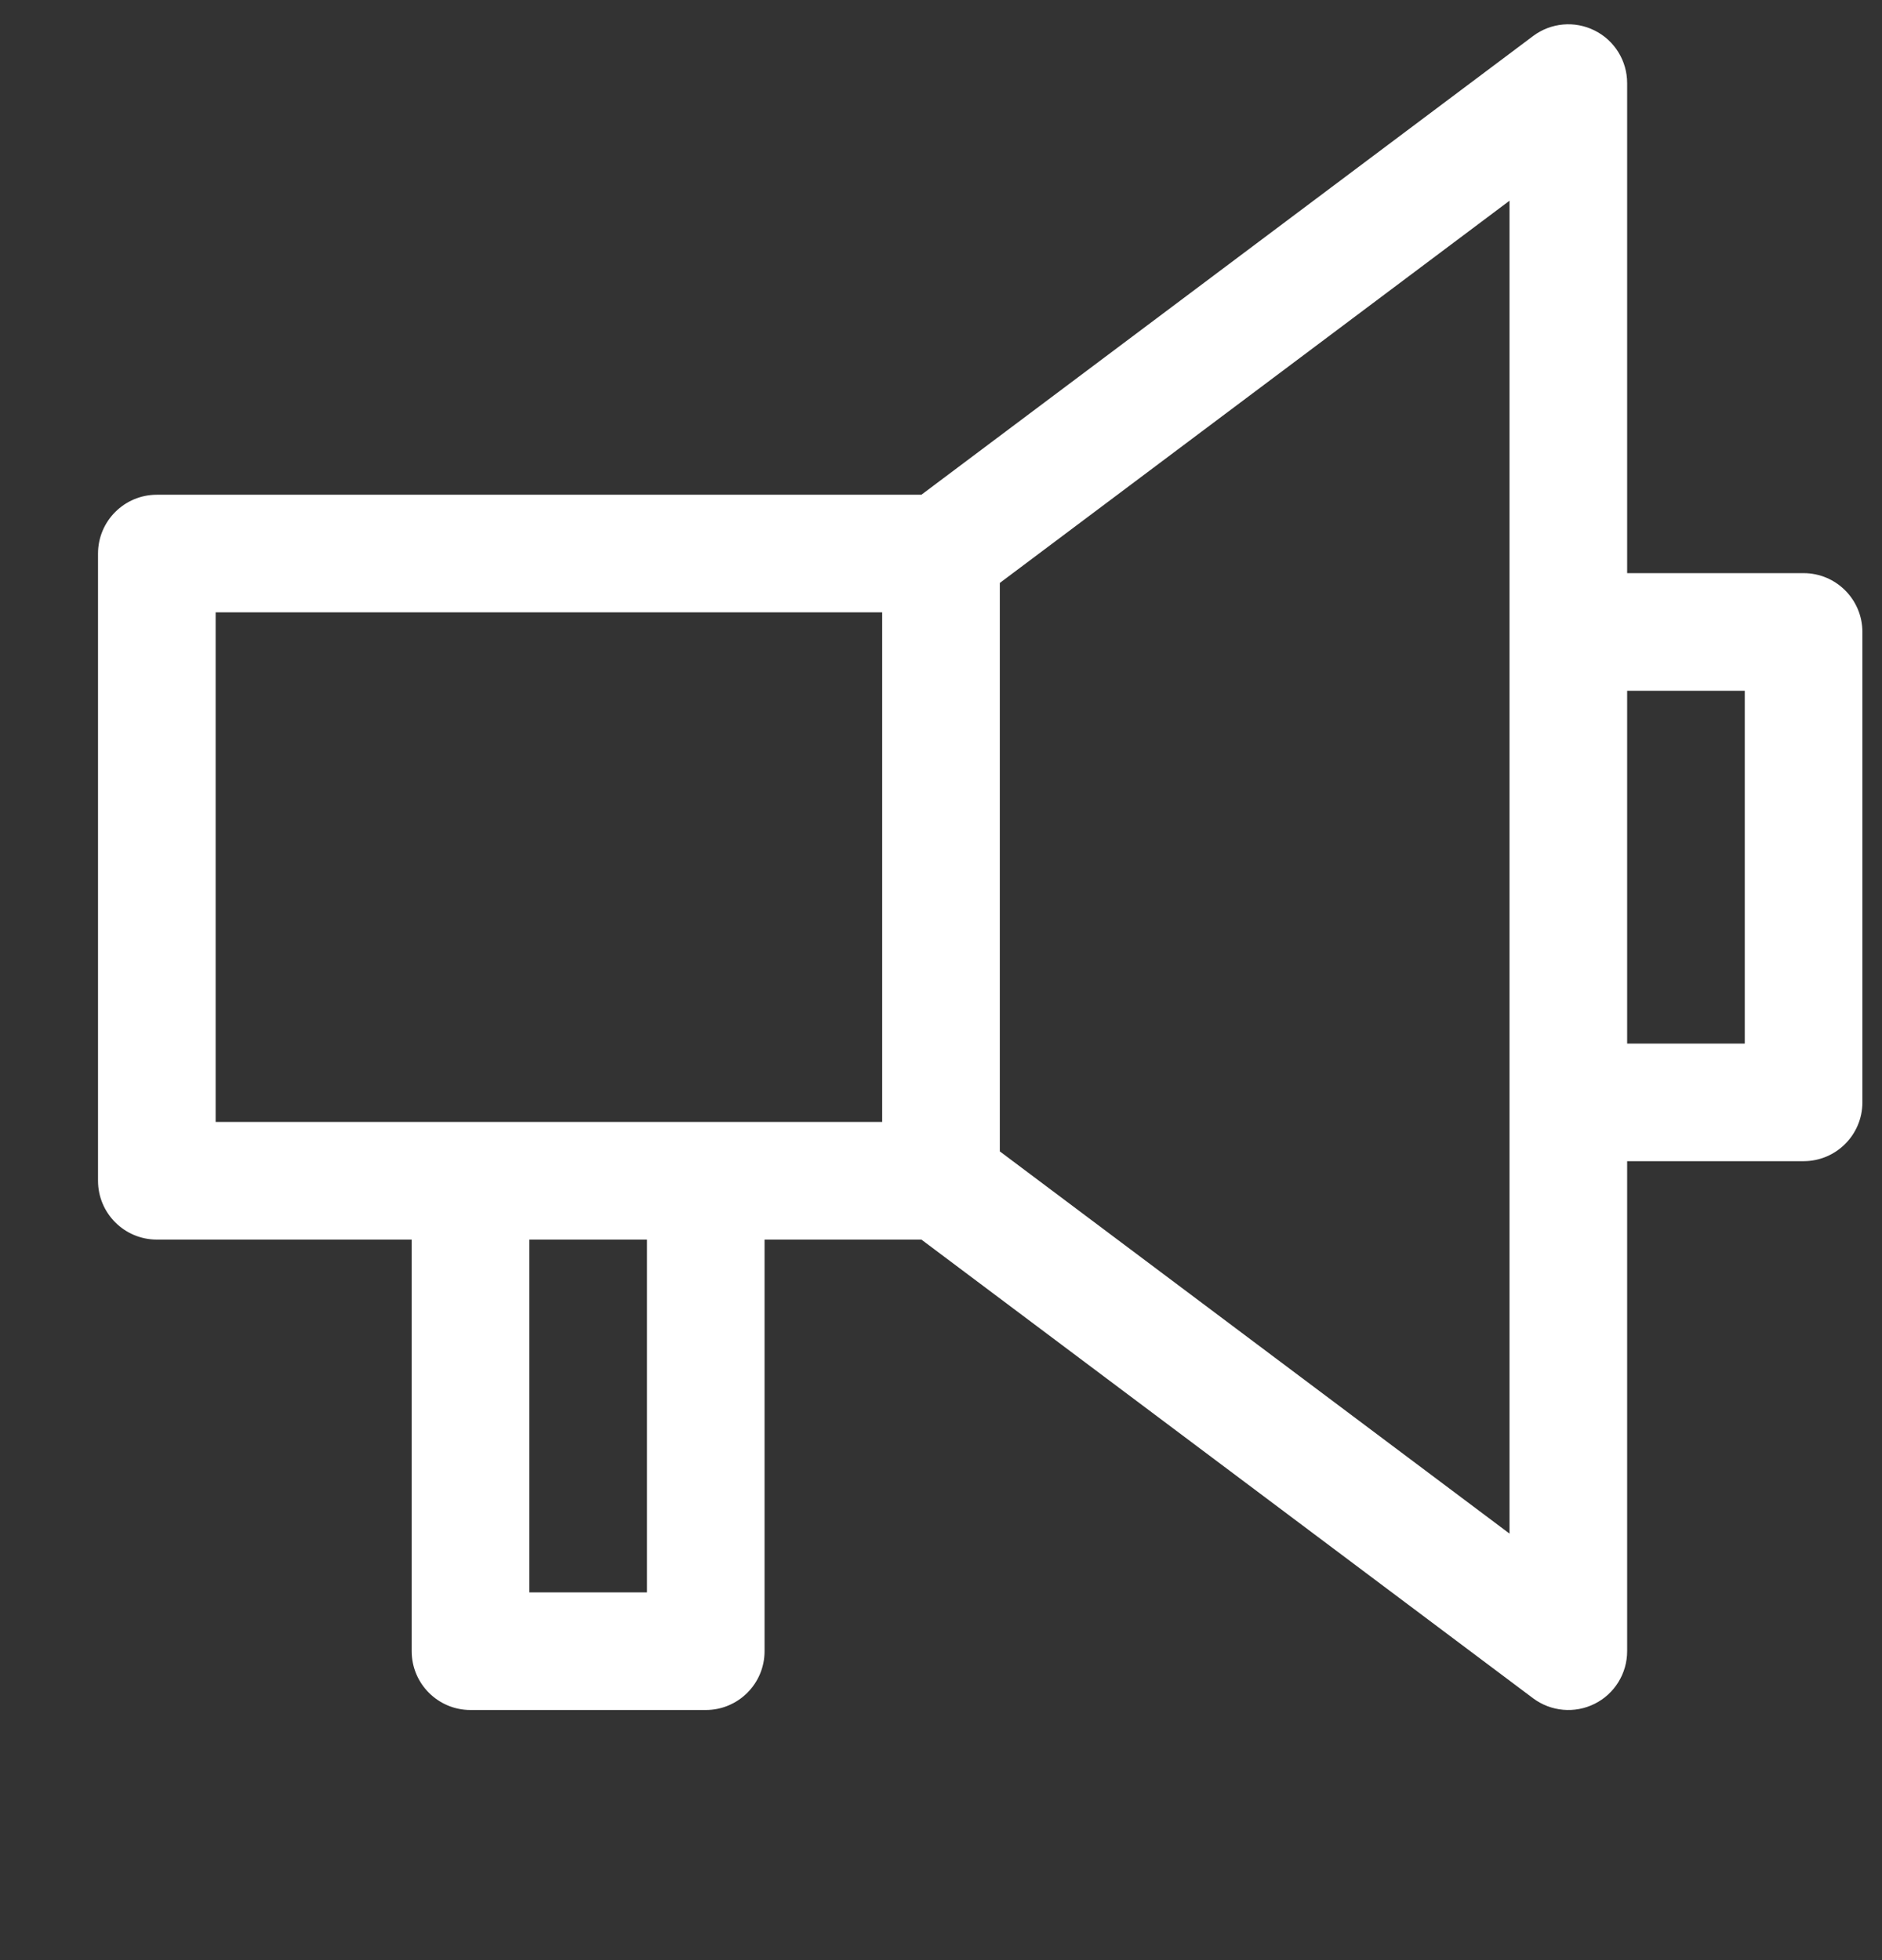 <svg width="24" height="25" viewBox="0 0 24 25" fill="none" xmlns="http://www.w3.org/2000/svg">
<rect x="0" y="0" width="24" height="25" fill="#333333" stroke="none"/>
<path fill-rule="evenodd" clip-rule="evenodd" d="M20.75 1.06C20.75 0.776 20.59 0.516 20.335 0.389C20.081 0.262 19.777 0.289 19.55 0.46L11.75 6.31L2 6.31C1.586 6.31 1.25 6.646 1.25 7.06L1.25 15.06C1.25 15.474 1.586 15.81 2 15.81L5.25 15.81L5.25 21.06C5.25 21.474 5.586 21.81 6 21.81L9 21.81C9.414 21.81 9.75 21.474 9.75 21.06L9.75 15.81L11.75 15.81L19.55 21.66C19.777 21.83 20.081 21.858 20.335 21.731C20.59 21.604 20.75 21.344 20.75 21.06L20.75 14.81L23 14.81C23.414 14.81 23.75 14.474 23.75 14.06L23.75 8.06C23.75 7.646 23.414 7.31 23 7.31L20.75 7.31L20.75 1.06ZM20.75 8.81L20.75 13.31L22.25 13.31L22.25 8.81L20.75 8.81ZM12.75 14.685L19.25 19.56L19.25 14.06L19.25 8.06L19.25 2.56L12.75 7.435L12.75 14.685ZM11.25 14.31L11.25 7.81L2.75 7.81L2.75 14.31L11.25 14.31ZM6.75 15.81L6.75 20.31L8.25 20.31L8.25 15.81L6.75 15.81Z" fill="white"/>
</svg>
